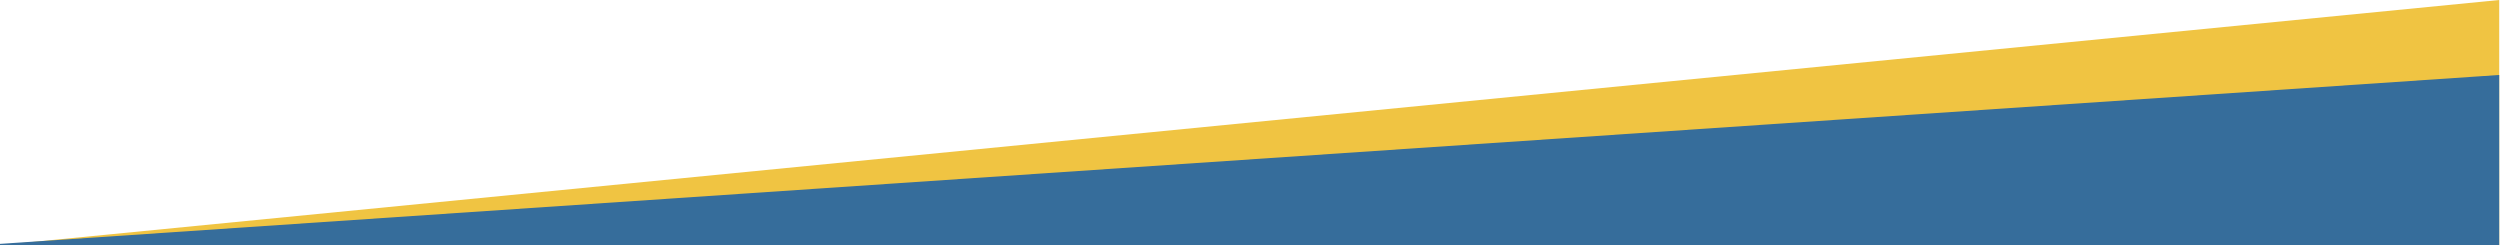 <svg xmlns="http://www.w3.org/2000/svg" width="1600.5" height="157" viewBox="0 0 1600.5 157">
  <g id="footer-bg" transform="translate(144 -9825)">
    <path id="Path_138" data-name="Path 138" d="M0,157v-.075L1600,0V157Z" transform="translate(-144 9825)" fill="#f0c442"/>
    <g id="Group_116" data-name="Group 116" transform="translate(-144 9873)">
      <path id="Path_139" data-name="Path 139" d="M1599.5,108.5H1.934L1599.5.535Z" fill="#366d9b"/>
      <path id="Path_140" data-name="Path 140" d="M1599,108V1.07L16.75,108H1599m1,1H0v-.87L1600,0Z" fill="#366d9b"/>
    </g>
    <line id="Line_40" data-name="Line 40" x2="1600" transform="translate(-143.5 9981.5)" fill="none"/>
  </g>
</svg>

